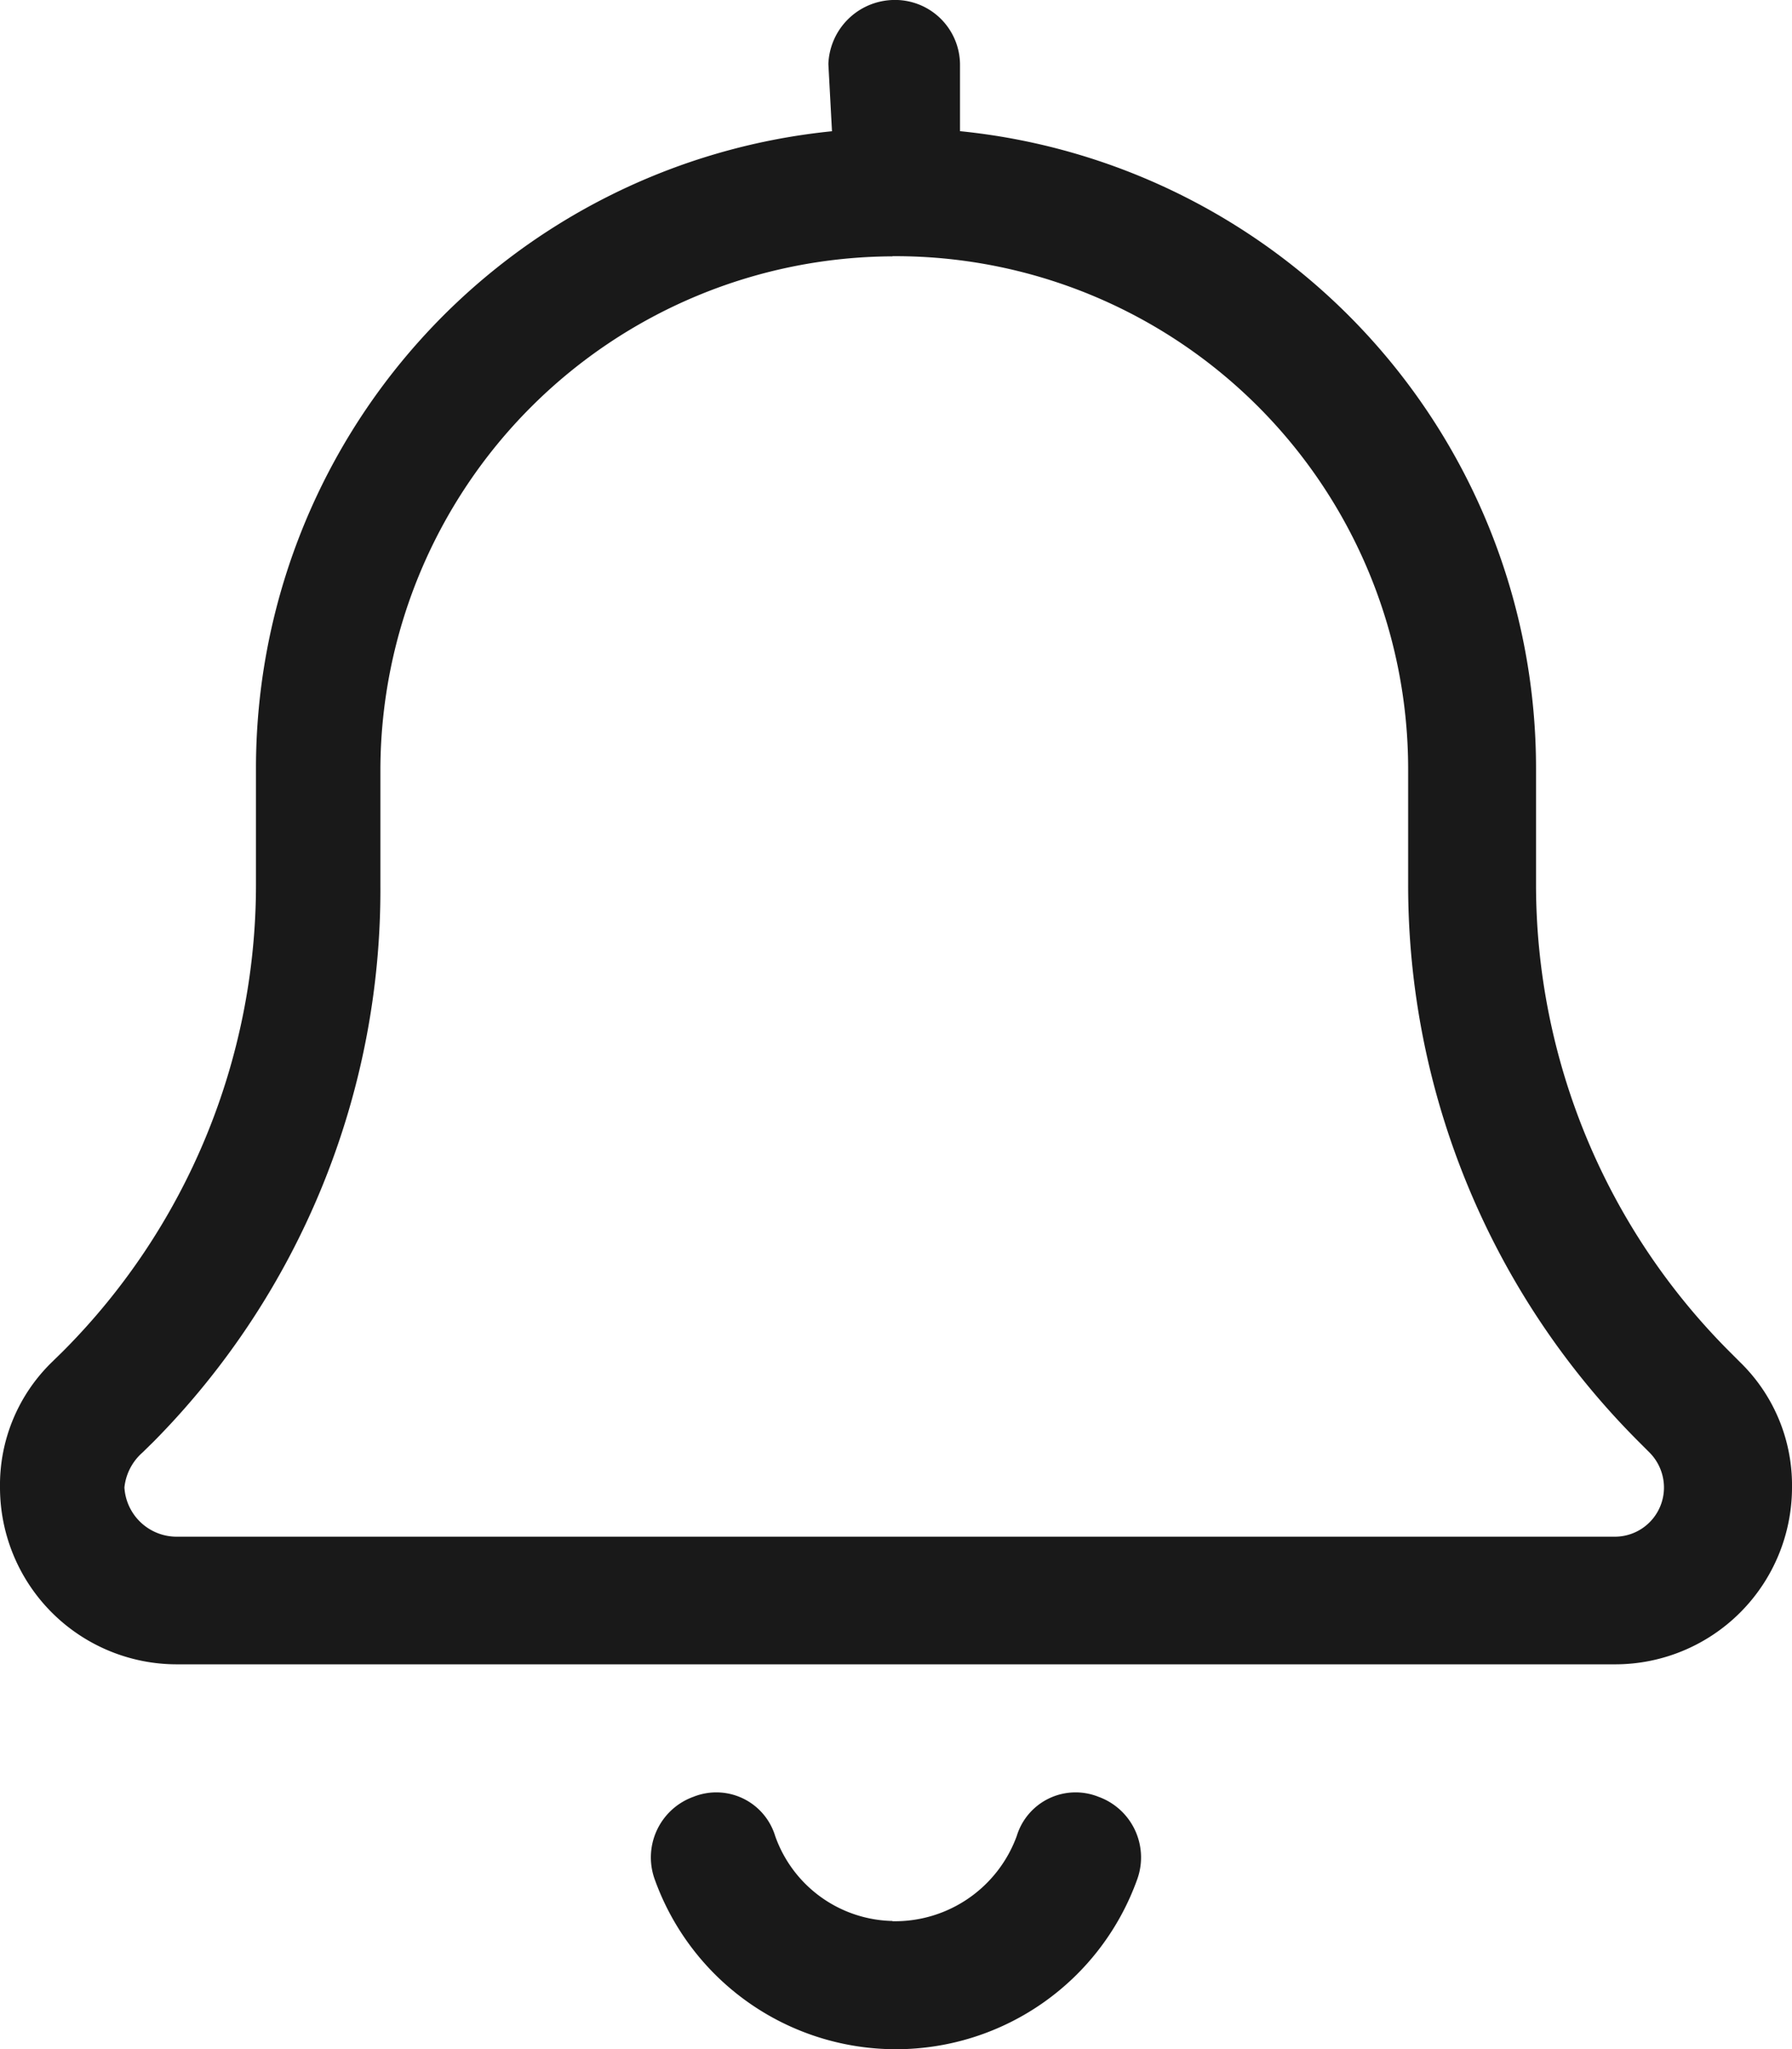 <svg xmlns="http://www.w3.org/2000/svg" width="23.305" height="26.633" viewBox="0 0 23.305 26.633">
  <path id="bell-light" d="M10.773.832A.865.865,0,0,1,11.606,0a.845.845,0,0,1,.879.832v.873a8.321,8.321,0,0,1,7.491,8.282V11.5a8.593,8.593,0,0,0,2.513,6.065l.14.14a2.229,2.229,0,0,1,.676,1.628,2.3,2.3,0,0,1-2.3,2.3H2.3a2.3,2.3,0,0,1-2.3-2.3,2.226,2.226,0,0,1,.675-1.628l.143-.14A8.59,8.59,0,0,0,3.329,11.5V9.988A8.321,8.321,0,0,1,10.82,1.706Zm.832,2.5A6.688,6.688,0,0,0,4.947,9.988V11.5a10.2,10.2,0,0,1-2.952,7.241l-.143.14a.7.7,0,0,0-.234.453.681.681,0,0,0,.686.64H21a.639.639,0,0,0,.64-.64.647.647,0,0,0-.187-.453l-.14-.14a10.224,10.224,0,0,1-3-7.241V9.988a6.668,6.668,0,0,0-6.705-6.658Zm0,21.64a1.686,1.686,0,0,0,1.618-1.108.8.8,0,0,1,1.061-.51.838.838,0,0,1,.51,1.061,3.333,3.333,0,0,1-6.284,0,.838.838,0,0,1,.51-1.061.8.8,0,0,1,1.061.51A1.655,1.655,0,0,0,11.606,24.969Z" fill="rgba(0,0,0,0.9)"/>
</svg>
